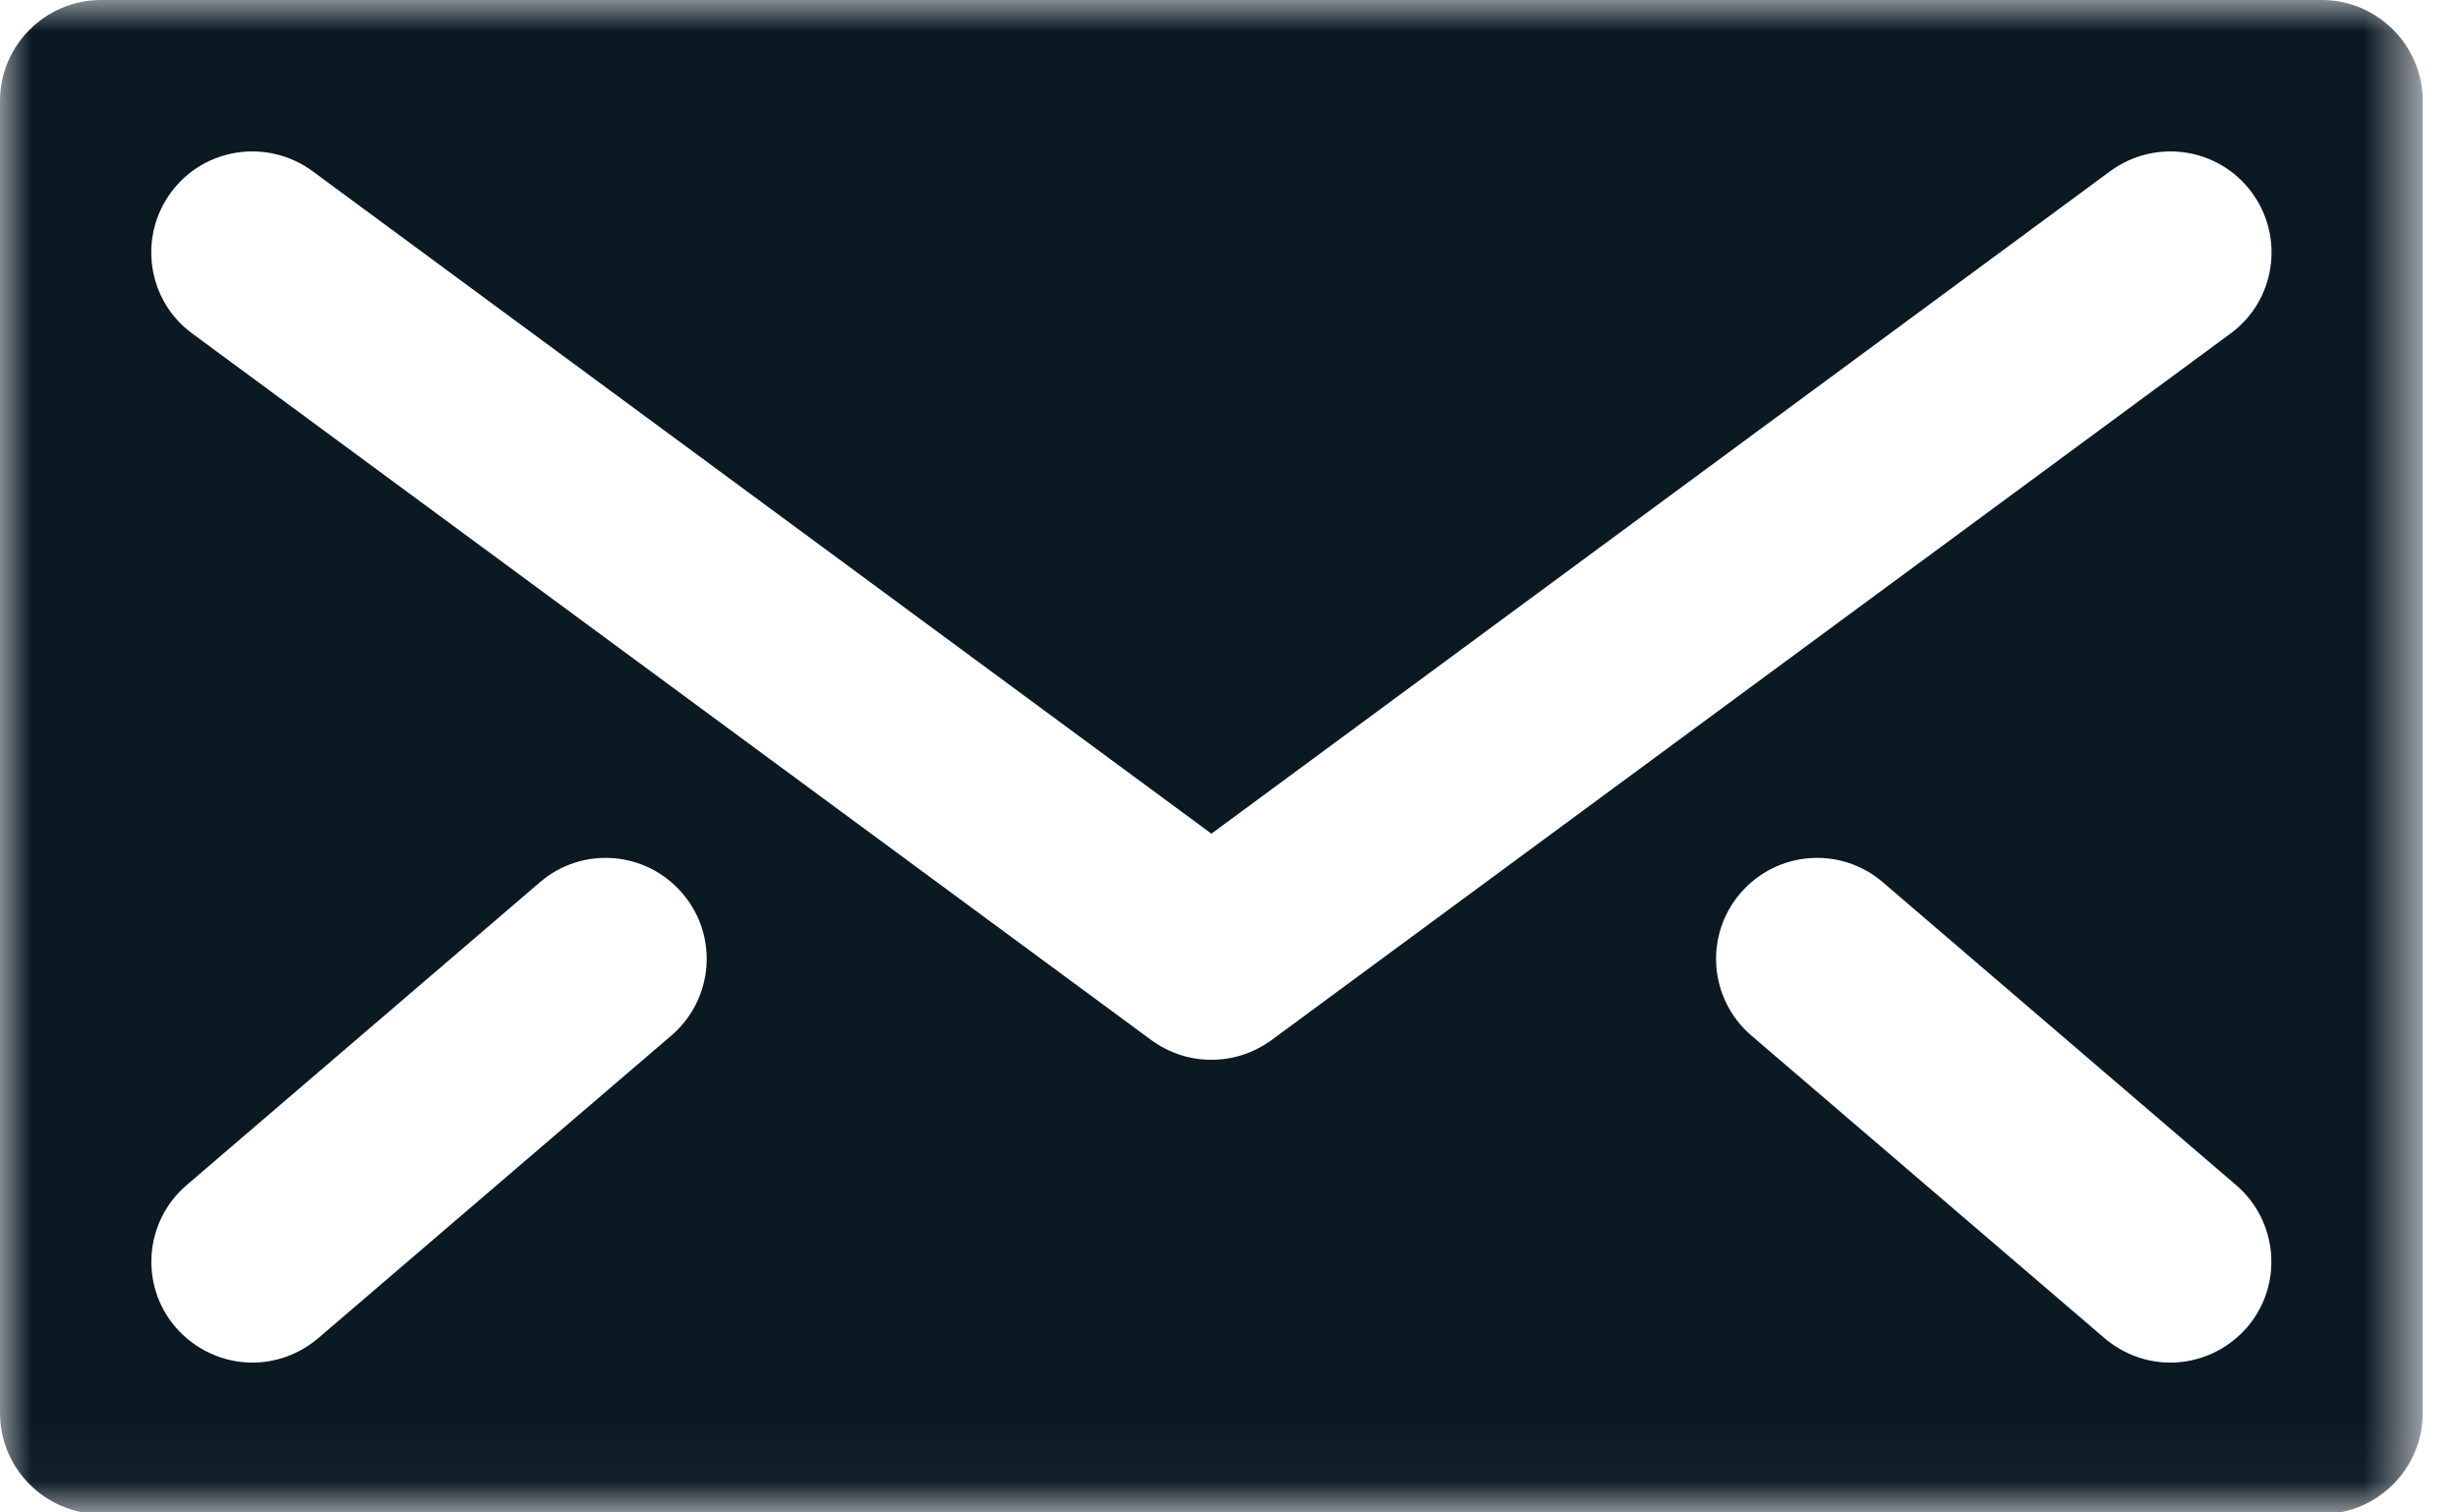 <svg width="39" height="24" viewBox="0 0 39 24" fill="none" xmlns="http://www.w3.org/2000/svg">
<mask id="mask0" mask-type="alpha" maskUnits="userSpaceOnUse" x="0" y="0" width="39" height="24">
<path fill-rule="evenodd" clip-rule="evenodd" d="M0 0H38.38V23.965H0V0Z" fill="white"/>
</mask>
<g mask="url(#mask0)">
<path fill-rule="evenodd" clip-rule="evenodd" d="M35.39 5.293L20.174 16.505C19.885 16.714 19.557 16.817 19.221 16.817C18.884 16.817 18.556 16.714 18.268 16.505L3.051 5.293C2.339 4.772 2.187 3.764 2.715 3.051C3.243 2.338 4.244 2.194 4.957 2.715L19.221 13.229L33.484 2.715C34.196 2.194 35.197 2.338 35.726 3.051C36.255 3.764 36.103 4.772 35.39 5.293ZM35.654 21.062C35.334 21.43 34.885 21.622 34.437 21.622C34.068 21.622 33.7 21.494 33.396 21.238L27.789 16.433C27.117 15.856 27.037 14.848 27.613 14.175C28.19 13.502 29.199 13.422 29.872 13.998L35.478 18.804C36.15 19.38 36.23 20.39 35.654 21.062ZM10.651 16.433L5.045 21.238C4.741 21.494 4.373 21.622 4.004 21.622C3.556 21.622 3.107 21.43 2.787 21.062C2.21 20.39 2.29 19.38 2.963 18.804L8.569 13.998C9.242 13.422 10.251 13.502 10.827 14.175C11.404 14.848 11.324 15.856 10.651 16.433ZM36.839 0H1.602C0.721 0 0 0.721 0 1.601V22.423C0 23.305 0.721 24.025 1.602 24.025H36.839C37.72 24.025 38.44 23.305 38.44 22.423V1.601C38.44 0.721 37.72 0 36.839 0Z" fill="#0B1923"/>
</g>
</svg>

